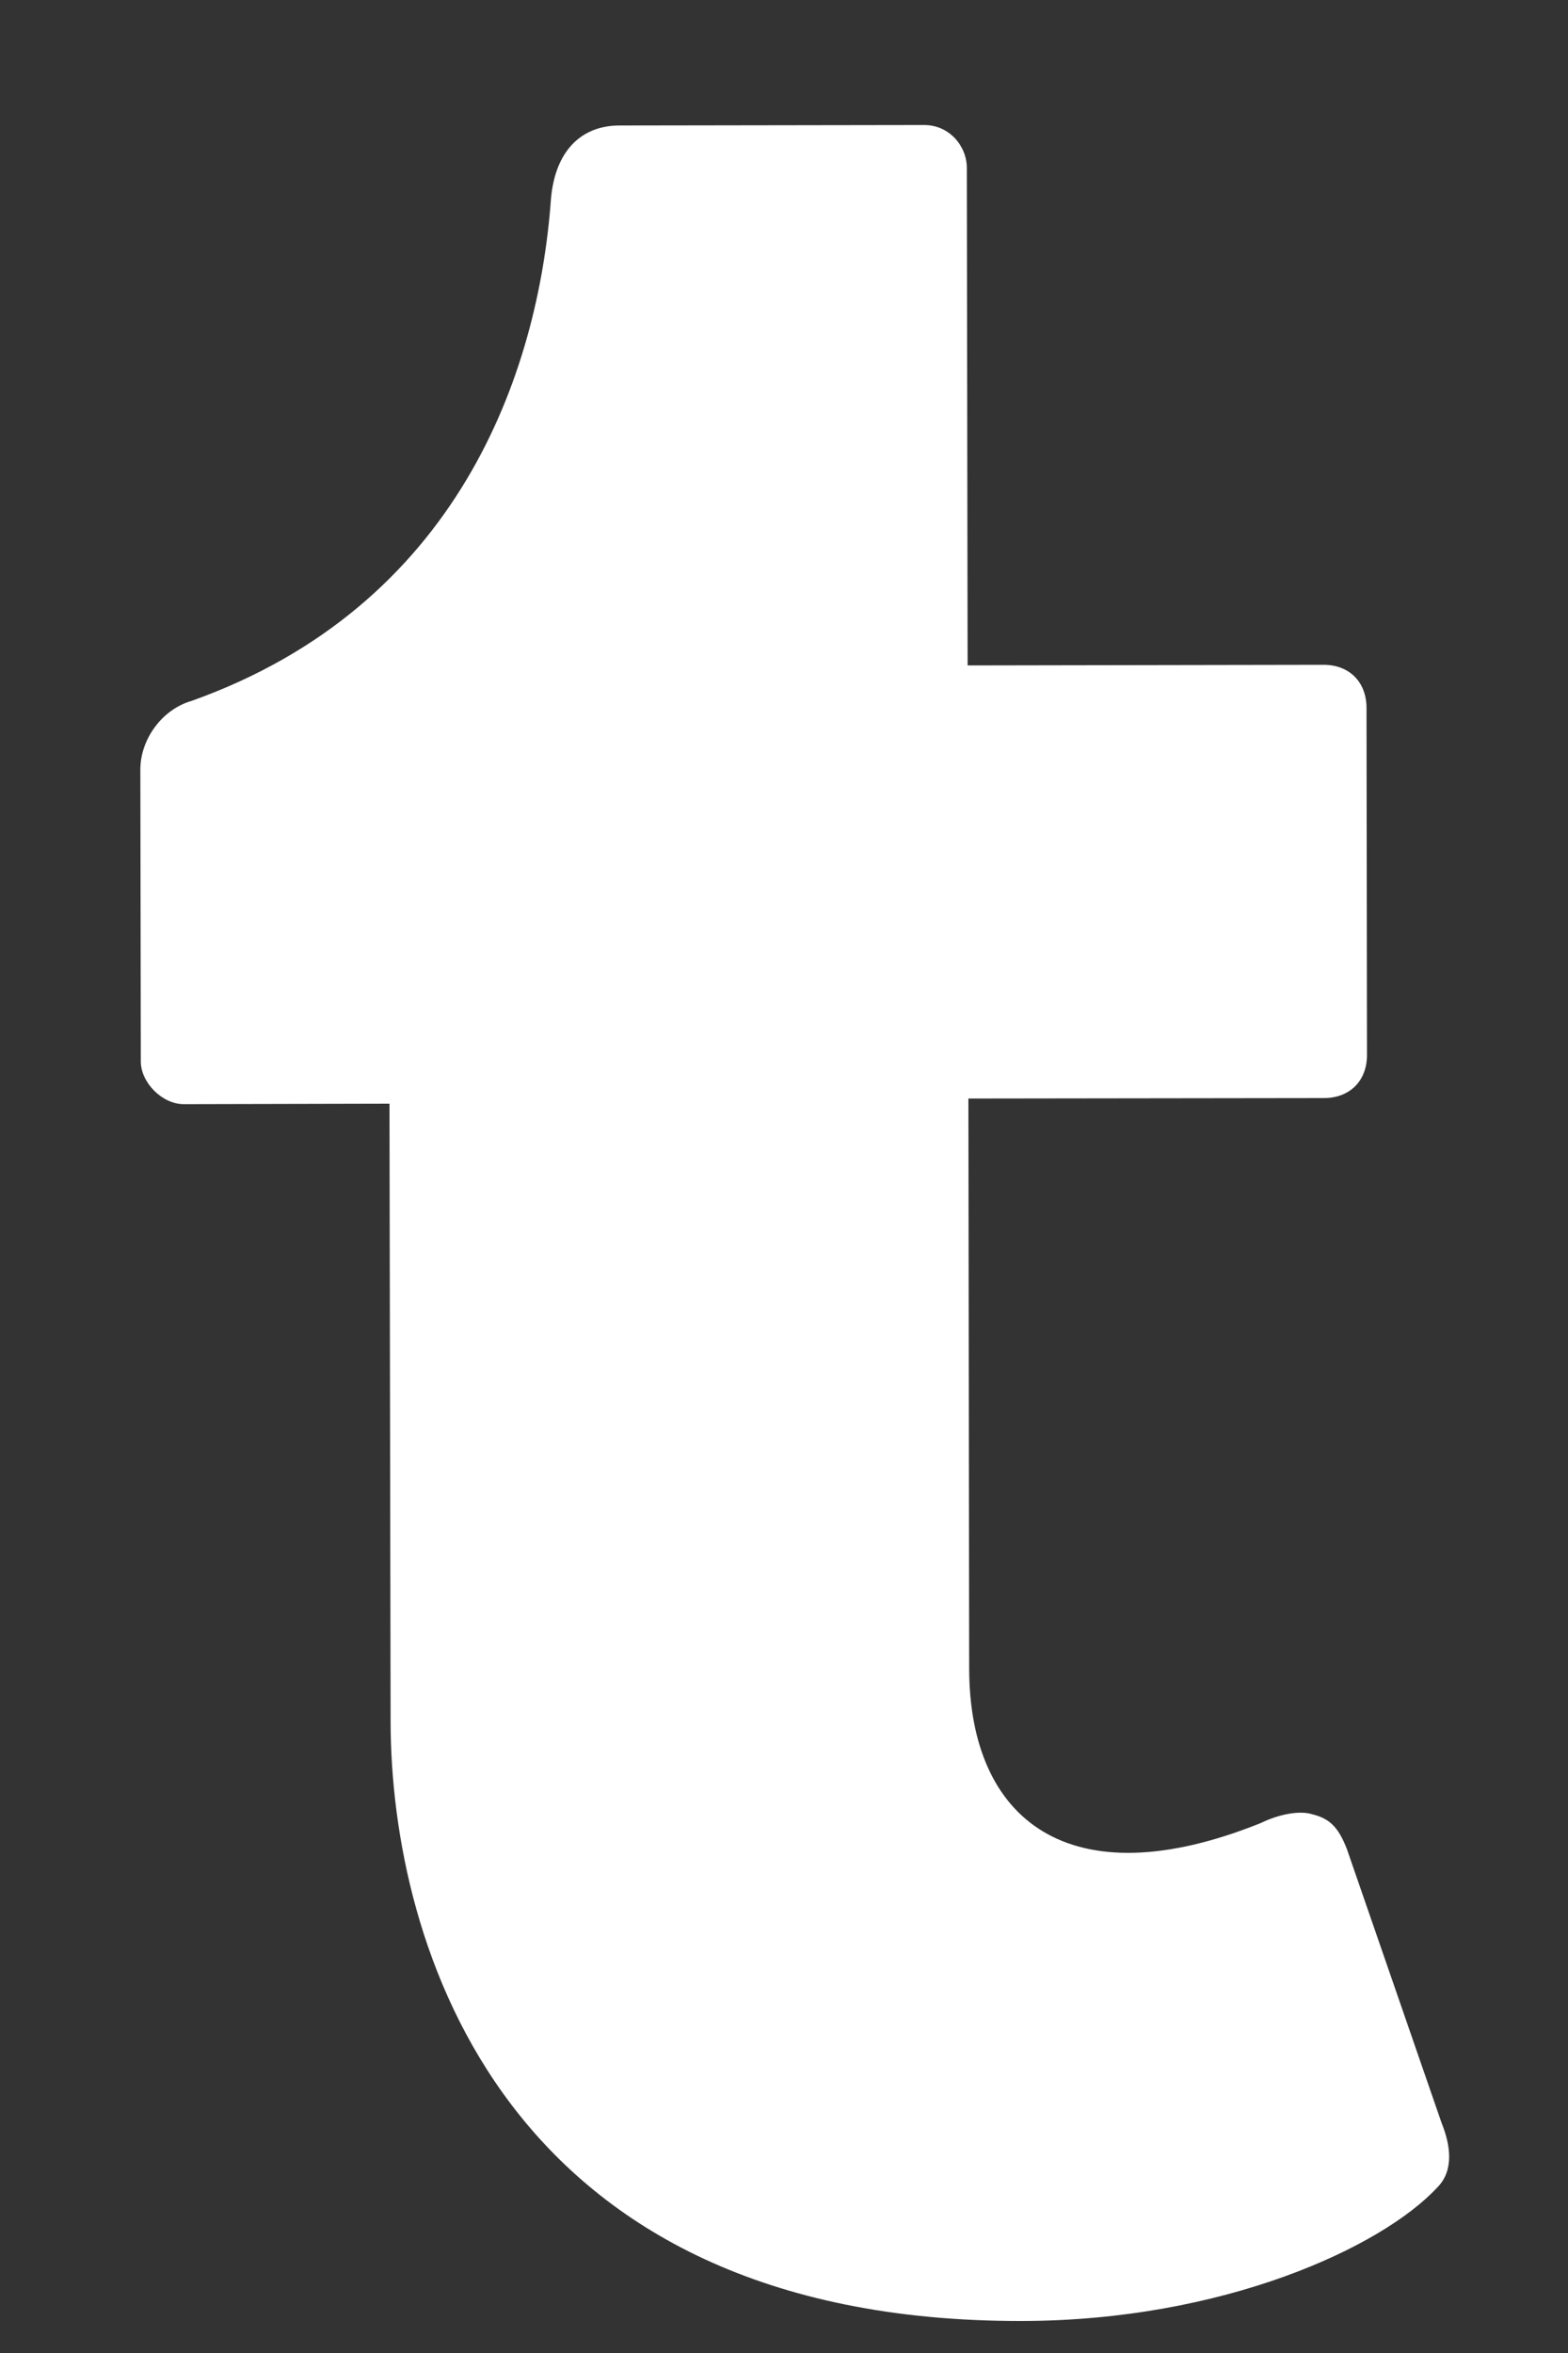 <svg width="10" height="15" viewBox="0 0 10 15" fill="none" xmlns="http://www.w3.org/2000/svg">
<rect x="0" y="0" width="10" height="15" fill="#333333" stroke="none"/>
<path d="M9.167 13.944C9.276 13.834 9.249 13.67 9.194 13.534L8.589 11.785C8.535 11.648 8.48 11.593 8.37 11.566C8.288 11.539 8.152 11.567 8.042 11.621C6.813 12.116 6.183 11.597 6.181 10.64L6.176 7.003L8.445 7C8.609 6.999 8.718 6.89 8.718 6.726L8.715 4.511C8.714 4.347 8.605 4.238 8.441 4.238L6.171 4.242L6.166 1.07C6.166 0.933 6.056 0.796 5.892 0.797L3.951 0.8C3.705 0.8 3.541 0.964 3.514 1.265C3.434 2.386 2.917 3.864 1.222 4.468C1.031 4.523 0.895 4.715 0.895 4.906L0.898 6.766C0.898 6.902 1.035 7.039 1.172 7.039L2.484 7.036L2.491 10.974C2.493 12.396 3.208 14.801 6.516 14.796C7.801 14.794 8.812 14.327 9.167 13.944Z" fill="white"/>
</svg>
